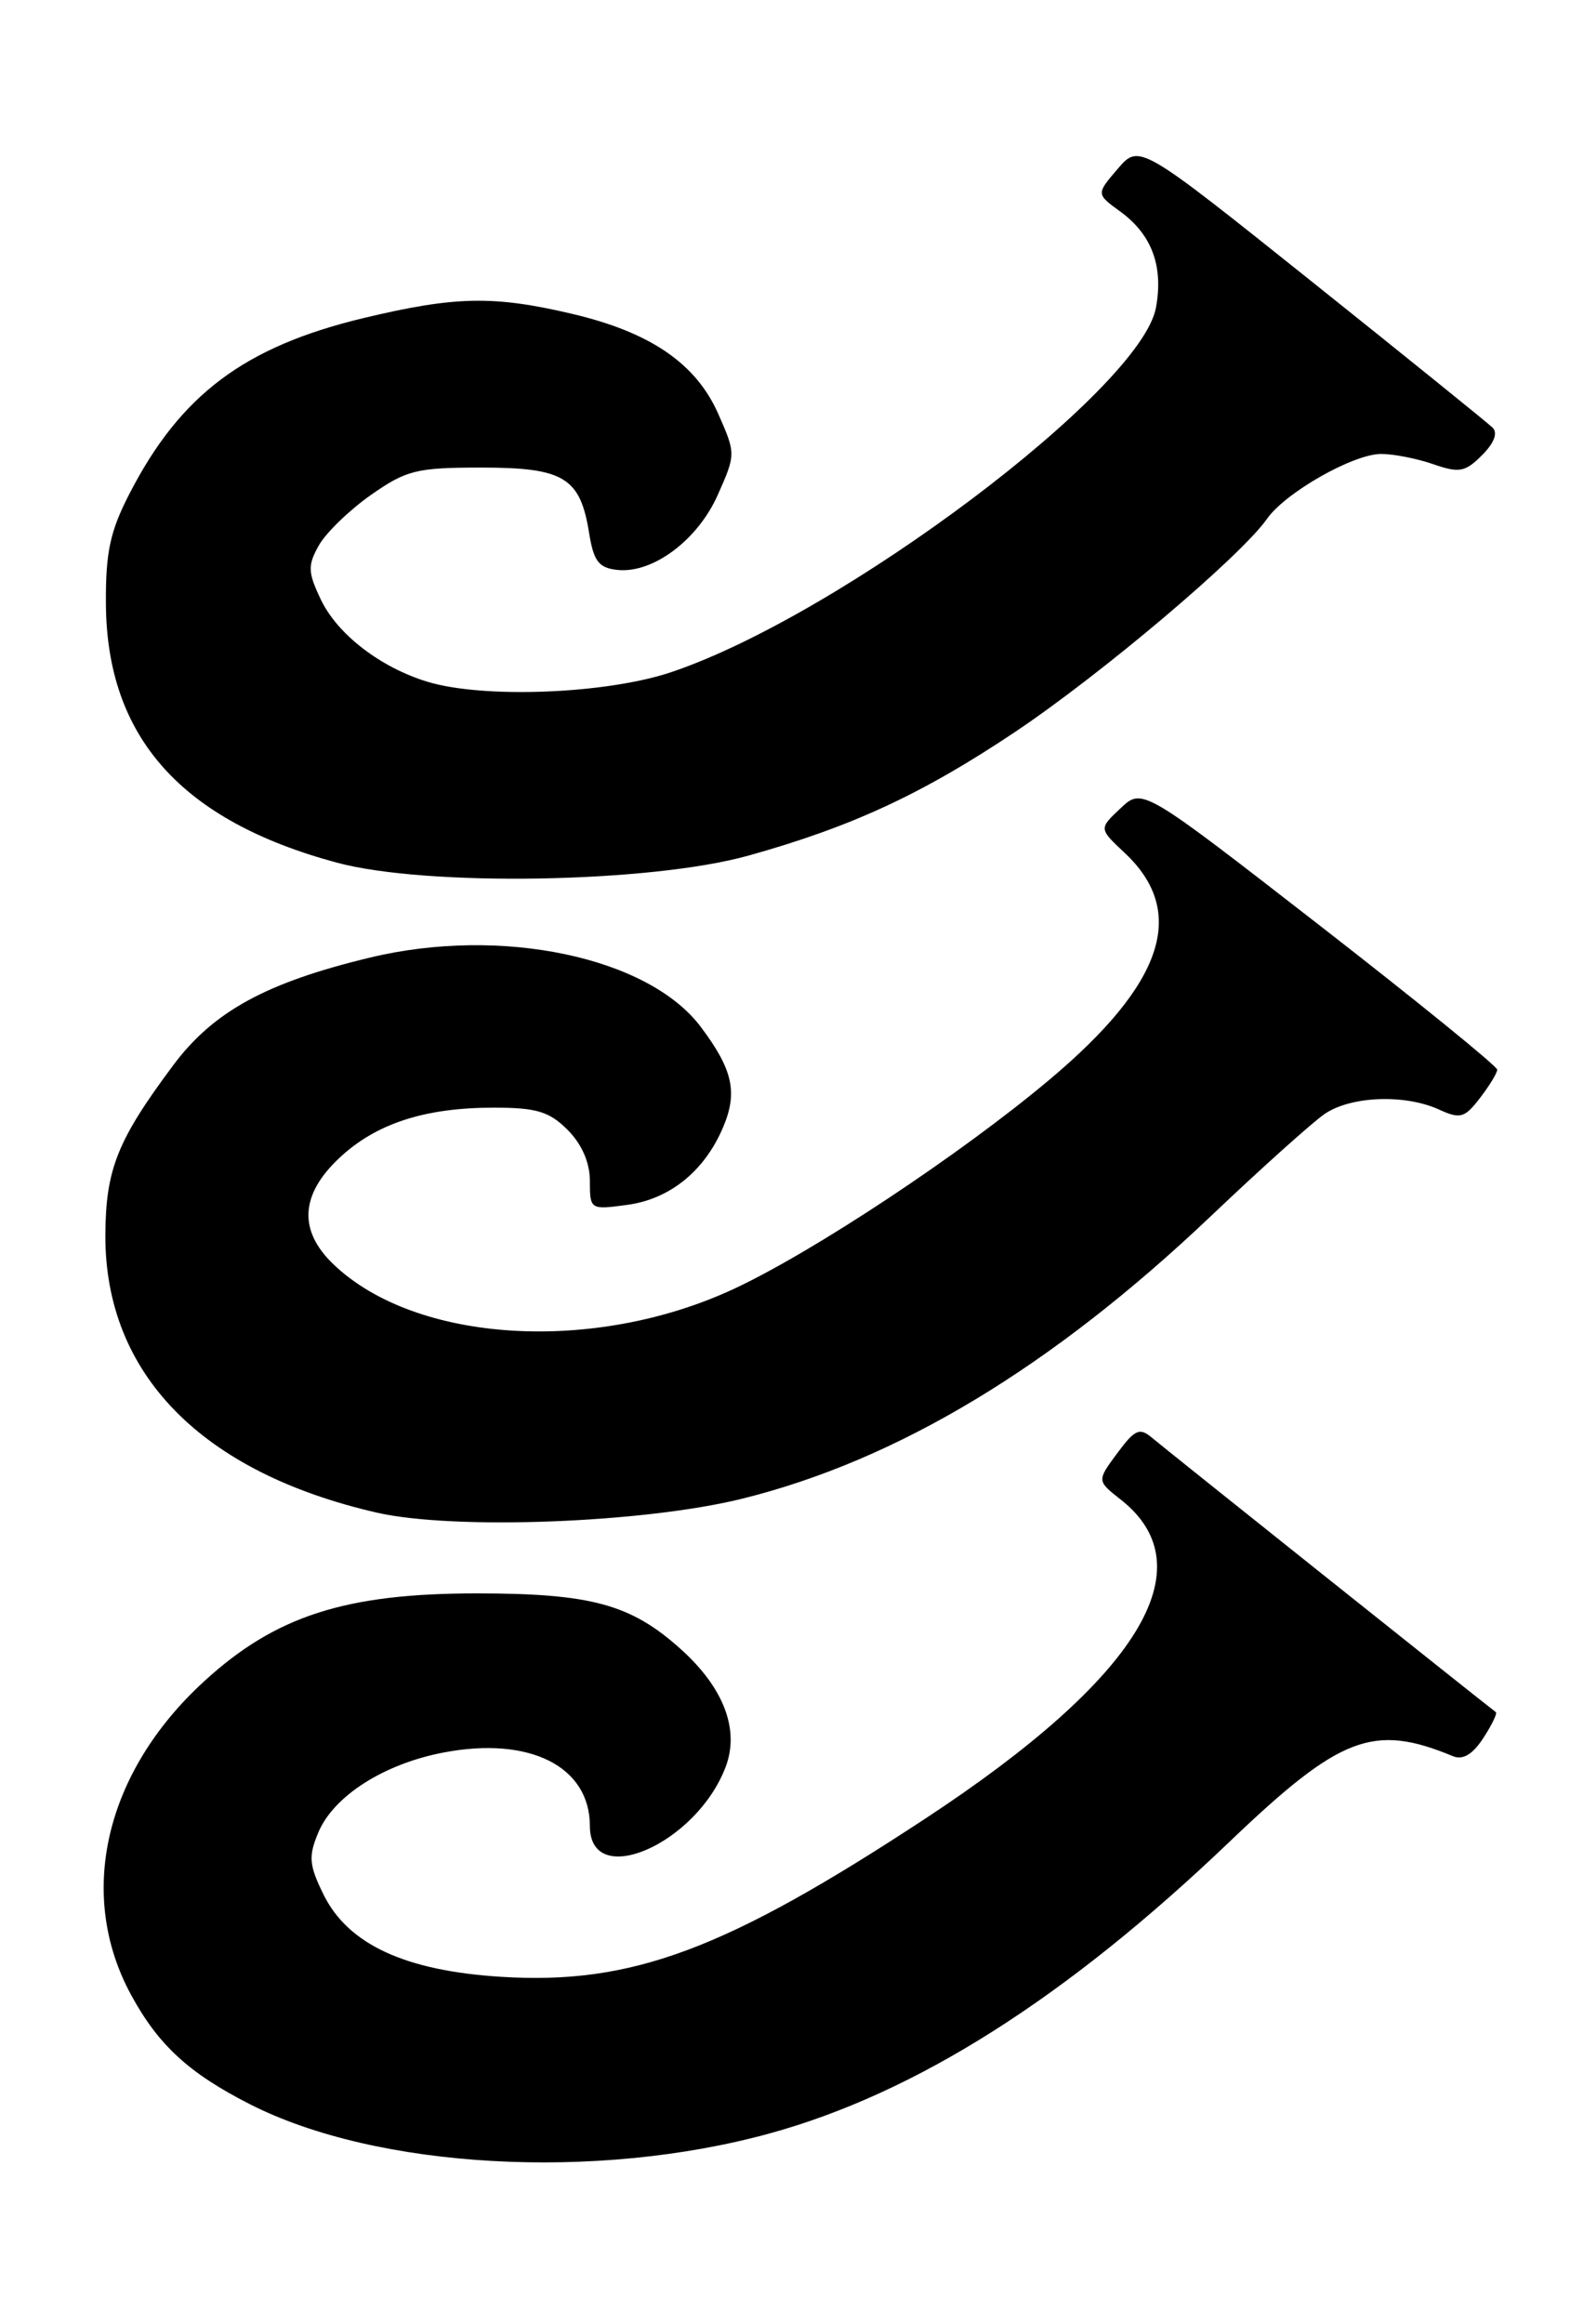 <?xml version="1.0" encoding="UTF-8" standalone="no"?>
<!DOCTYPE svg PUBLIC "-//W3C//DTD SVG 1.1//EN" "http://www.w3.org/Graphics/SVG/1.1/DTD/svg11.dtd" >
<svg xmlns="http://www.w3.org/2000/svg" xmlns:xlink="http://www.w3.org/1999/xlink" version="1.1" viewBox="0 0 173 256">
 <g >
 <path fill="currentColor"
d=" M 84.78 234.99 C 100.94 230.55 117.49 220.06 135.52 202.82 C 147.69 191.19 151.34 189.80 160.10 193.43 C 161.18 193.88 162.26 193.25 163.43 191.46 C 164.38 190.01 165.01 188.71 164.83 188.58 C 163.23 187.37 128.13 159.38 126.93 158.35 C 125.58 157.21 125.05 157.44 123.11 160.06 C 120.86 163.10 120.86 163.10 123.51 165.18 C 132.98 172.63 125.49 184.84 102.00 200.28 C 79.90 214.80 69.62 218.63 55.20 217.73 C 44.65 217.07 38.35 214.16 35.65 208.67 C 34.06 205.44 33.97 204.48 35.06 201.87 C 36.73 197.83 42.30 194.27 48.91 193.02 C 58.37 191.22 65.00 194.56 65.00 201.12 C 65.00 208.22 76.74 203.12 79.96 194.61 C 81.51 190.53 79.77 185.93 75.07 181.69 C 69.55 176.70 65.18 175.50 52.50 175.50 C 38.07 175.50 30.37 177.98 22.53 185.15 C 11.55 195.18 8.41 208.66 14.46 219.75 C 17.46 225.26 20.81 228.34 27.53 231.76 C 41.51 238.88 65.63 240.24 84.78 234.99 Z  M 81.82 165.06 C 98.89 160.82 115.90 150.58 133.36 134.01 C 138.94 128.71 144.61 123.62 145.97 122.69 C 148.86 120.72 154.78 120.49 158.55 122.20 C 160.90 123.28 161.39 123.14 163.07 120.95 C 164.11 119.60 164.97 118.20 164.98 117.82 C 164.99 117.45 156.20 110.31 145.44 101.95 C 125.88 86.76 125.88 86.76 123.48 89.02 C 121.08 91.27 121.08 91.27 123.91 93.92 C 130.88 100.43 128.27 108.32 115.64 118.92 C 105.88 127.12 89.64 137.87 80.87 141.96 C 65.45 149.14 45.82 147.94 36.75 139.26 C 32.87 135.55 33.08 131.61 37.36 127.57 C 41.40 123.76 46.78 122.00 54.41 122.00 C 59.11 122.00 60.52 122.42 62.55 124.45 C 64.12 126.03 65.00 128.05 65.00 130.09 C 65.00 133.23 65.05 133.26 69.10 132.71 C 73.80 132.08 77.62 129.00 79.67 124.18 C 81.31 120.33 80.76 117.82 77.24 113.13 C 71.45 105.40 55.22 101.99 40.77 105.47 C 29.33 108.22 23.50 111.41 19.08 117.34 C 12.93 125.58 11.65 128.80 11.61 136.00 C 11.54 151.28 22.16 162.16 41.50 166.60 C 49.99 168.55 71.00 167.75 81.82 165.06 Z  M 82.50 94.23 C 93.86 91.06 101.66 87.44 111.88 80.60 C 121.39 74.23 136.73 61.26 139.61 57.15 C 141.64 54.25 149.12 50.00 152.19 50.00 C 153.57 50.00 156.16 50.51 157.94 51.13 C 160.78 52.12 161.45 52.00 163.30 50.14 C 164.65 48.80 165.07 47.68 164.46 47.09 C 163.93 46.58 154.96 39.33 144.52 30.99 C 125.54 15.83 125.54 15.83 123.16 18.60 C 120.78 21.37 120.78 21.37 123.47 23.32 C 126.92 25.84 128.21 29.32 127.38 33.87 C 125.75 42.87 92.71 67.72 74.00 74.02 C 66.84 76.44 53.28 76.97 47.10 75.09 C 41.91 73.51 37.19 69.87 35.36 66.05 C 33.92 63.03 33.89 62.28 35.13 60.08 C 35.90 58.70 38.48 56.20 40.85 54.53 C 44.78 51.78 45.89 51.50 53.05 51.50 C 62.13 51.50 63.93 52.59 64.91 58.68 C 65.41 61.81 65.97 62.55 68.01 62.77 C 71.93 63.20 76.90 59.48 79.11 54.47 C 81.08 50.03 81.08 49.97 79.14 45.57 C 76.68 40.02 71.64 36.58 63.00 34.56 C 54.37 32.53 50.14 32.62 40.03 35.04 C 26.93 38.19 19.88 43.47 14.26 54.39 C 12.13 58.52 11.63 60.85 11.67 66.50 C 11.76 81.19 19.97 90.39 37.10 95.01 C 46.99 97.68 71.70 97.26 82.50 94.23 Z "/>
</g>
</svg>